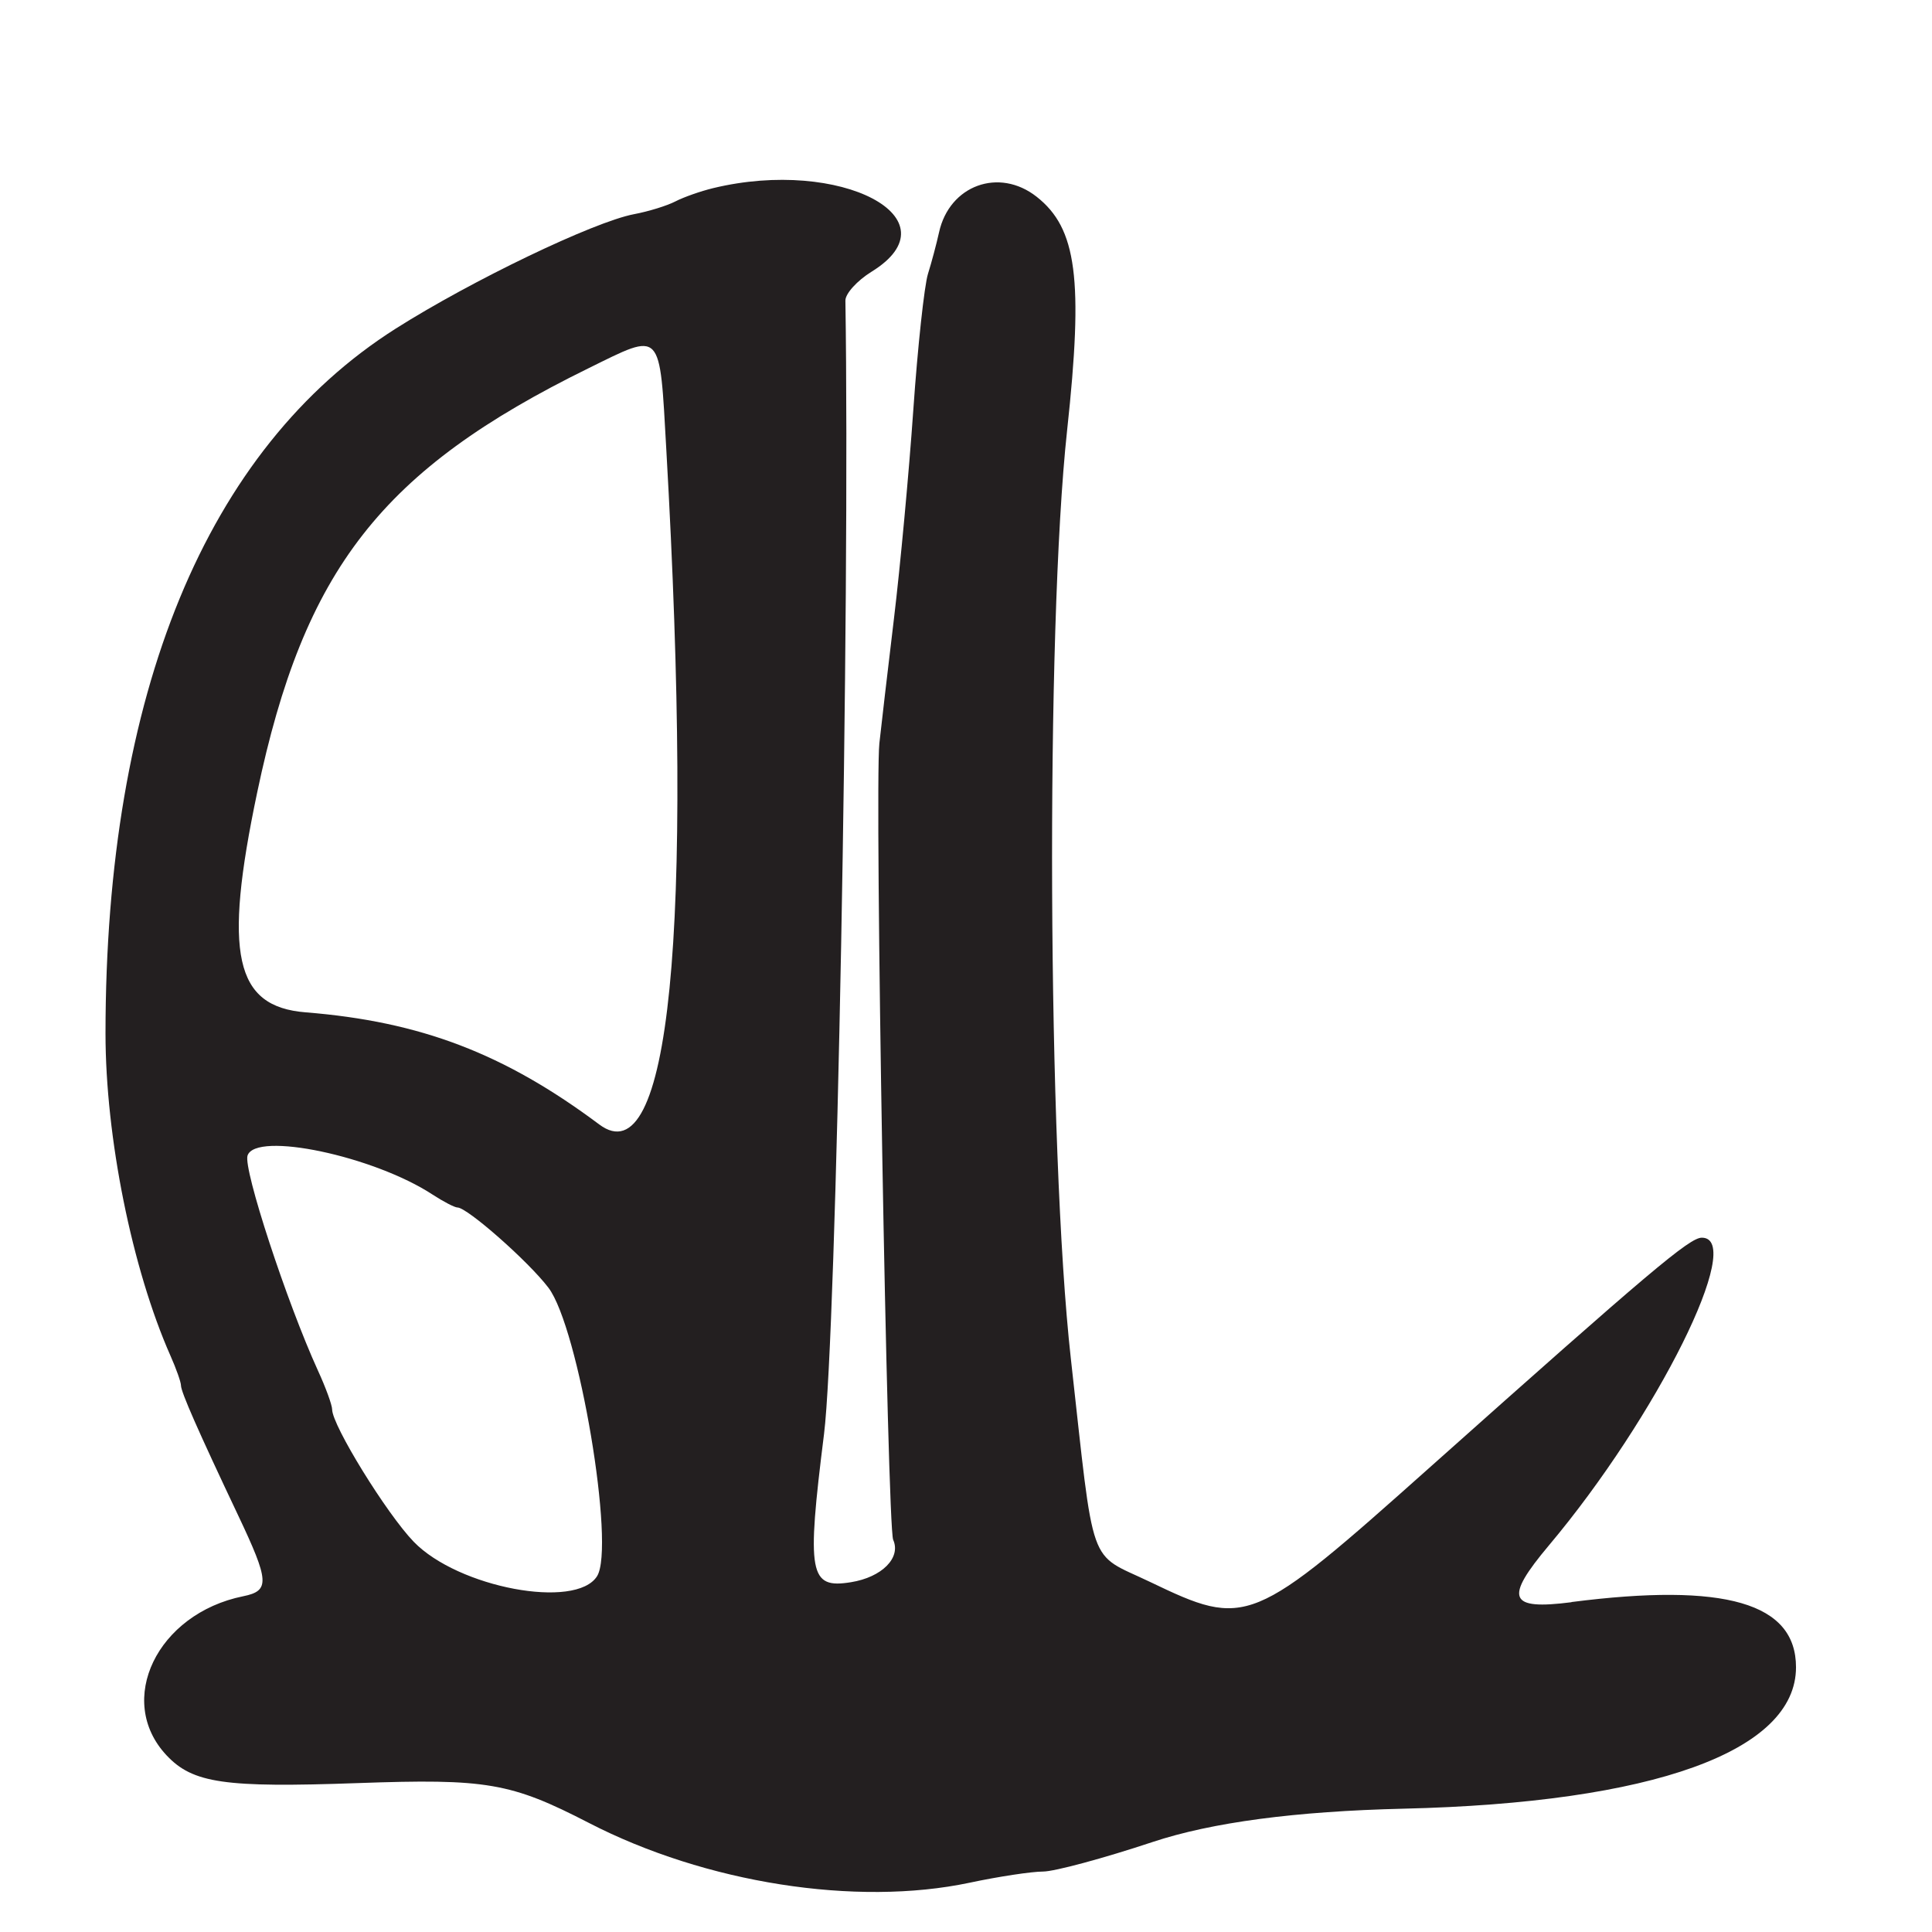 <?xml version="1.0" encoding="UTF-8"?>
<svg id="Layer_1" data-name="Layer 1" xmlns="http://www.w3.org/2000/svg" viewBox="0 0 256 256">
  <defs>
    <style>
      .cls-1 {
        fill: #231f20;
      }
    </style>
  </defs>
  <path class="cls-1" d="M208.24,212.3c-8.35,1.07-8.95-.45-3-7.53,14.33-17.05,26.12-40.77,20.26-40.77-1.63,0-6.87,4.43-35.9,30.31-23.79,21.22-24.38,21.46-37.24,15.29-8.29-3.97-7.29-1.15-10.47-29.6-3.08-27.59-3.36-96.53-.49-123,2.17-20.02,1.29-26.74-4.04-30.93-4.98-3.92-11.56-1.52-12.93,4.71-.33,1.5-.99,3.98-1.47,5.51-.48,1.53-1.36,9.63-1.94,18-.58,8.37-1.74,20.84-2.57,27.71-.83,6.88-1.69,14.3-1.93,16.5-.64,6.12,1.05,103.79,1.83,105.53,1.07,2.38-1.49,4.96-5.59,5.62-5.54.9-5.9-1.07-3.57-19.65,1.64-13.14,3.46-109.57,2.83-150.17-.01-.92,1.55-2.64,3.47-3.83,11.36-7.02-4.07-15.16-21-11.07-1.65.4-3.9,1.19-5,1.76-1.1.57-3.56,1.33-5.48,1.69-5.34,1.02-21.5,8.78-31.57,15.16-25.1,15.92-38.45,48.33-38.46,93.4,0,13.75,3.51,31.18,8.61,42.71.77,1.73,1.39,3.5,1.39,3.93,0,.86,2.27,6.01,7.56,17.18,4.16,8.78,4.24,10.03.69,10.75-11.42,2.31-16.97,13.83-10.16,21.08,3.48,3.7,7.64,4.31,25.32,3.68,17.11-.61,20.29-.06,30.63,5.27,15.46,7.98,35.42,11.11,50.46,7.93,3.85-.82,8.23-1.48,9.73-1.48s8.03-1.76,14.5-3.91q11.77-3.91,33.27-4.42c33.07-.78,52-7.6,52-18.74,0-8.52-9.37-11.25-29.76-8.64ZM79.11,208.86c-2.81,4.44-18.4,1.52-24.29-4.57-3.57-3.69-10.81-15.42-10.81-17.53,0-.57-.84-2.89-1.88-5.15-4.13-9.05-9.92-26.72-9.33-28.49,1.08-3.24,16.72.06,24.52,5.17,1.44.94,2.93,1.71,3.3,1.71,1.29,0,9.4,7.14,12.05,10.63,4,5.25,8.9,34.34,6.44,38.23ZM79.41,149c-12.58-9.4-23.67-13.64-38.91-14.86-9.4-.75-10.93-7.7-6.42-29.14,6.22-29.6,16.48-42.74,43.89-56.2,9.84-4.84,9.41-5.28,10.32,10.78,3.65,64.14.44,96.39-8.88,89.42Z"/>
</svg>